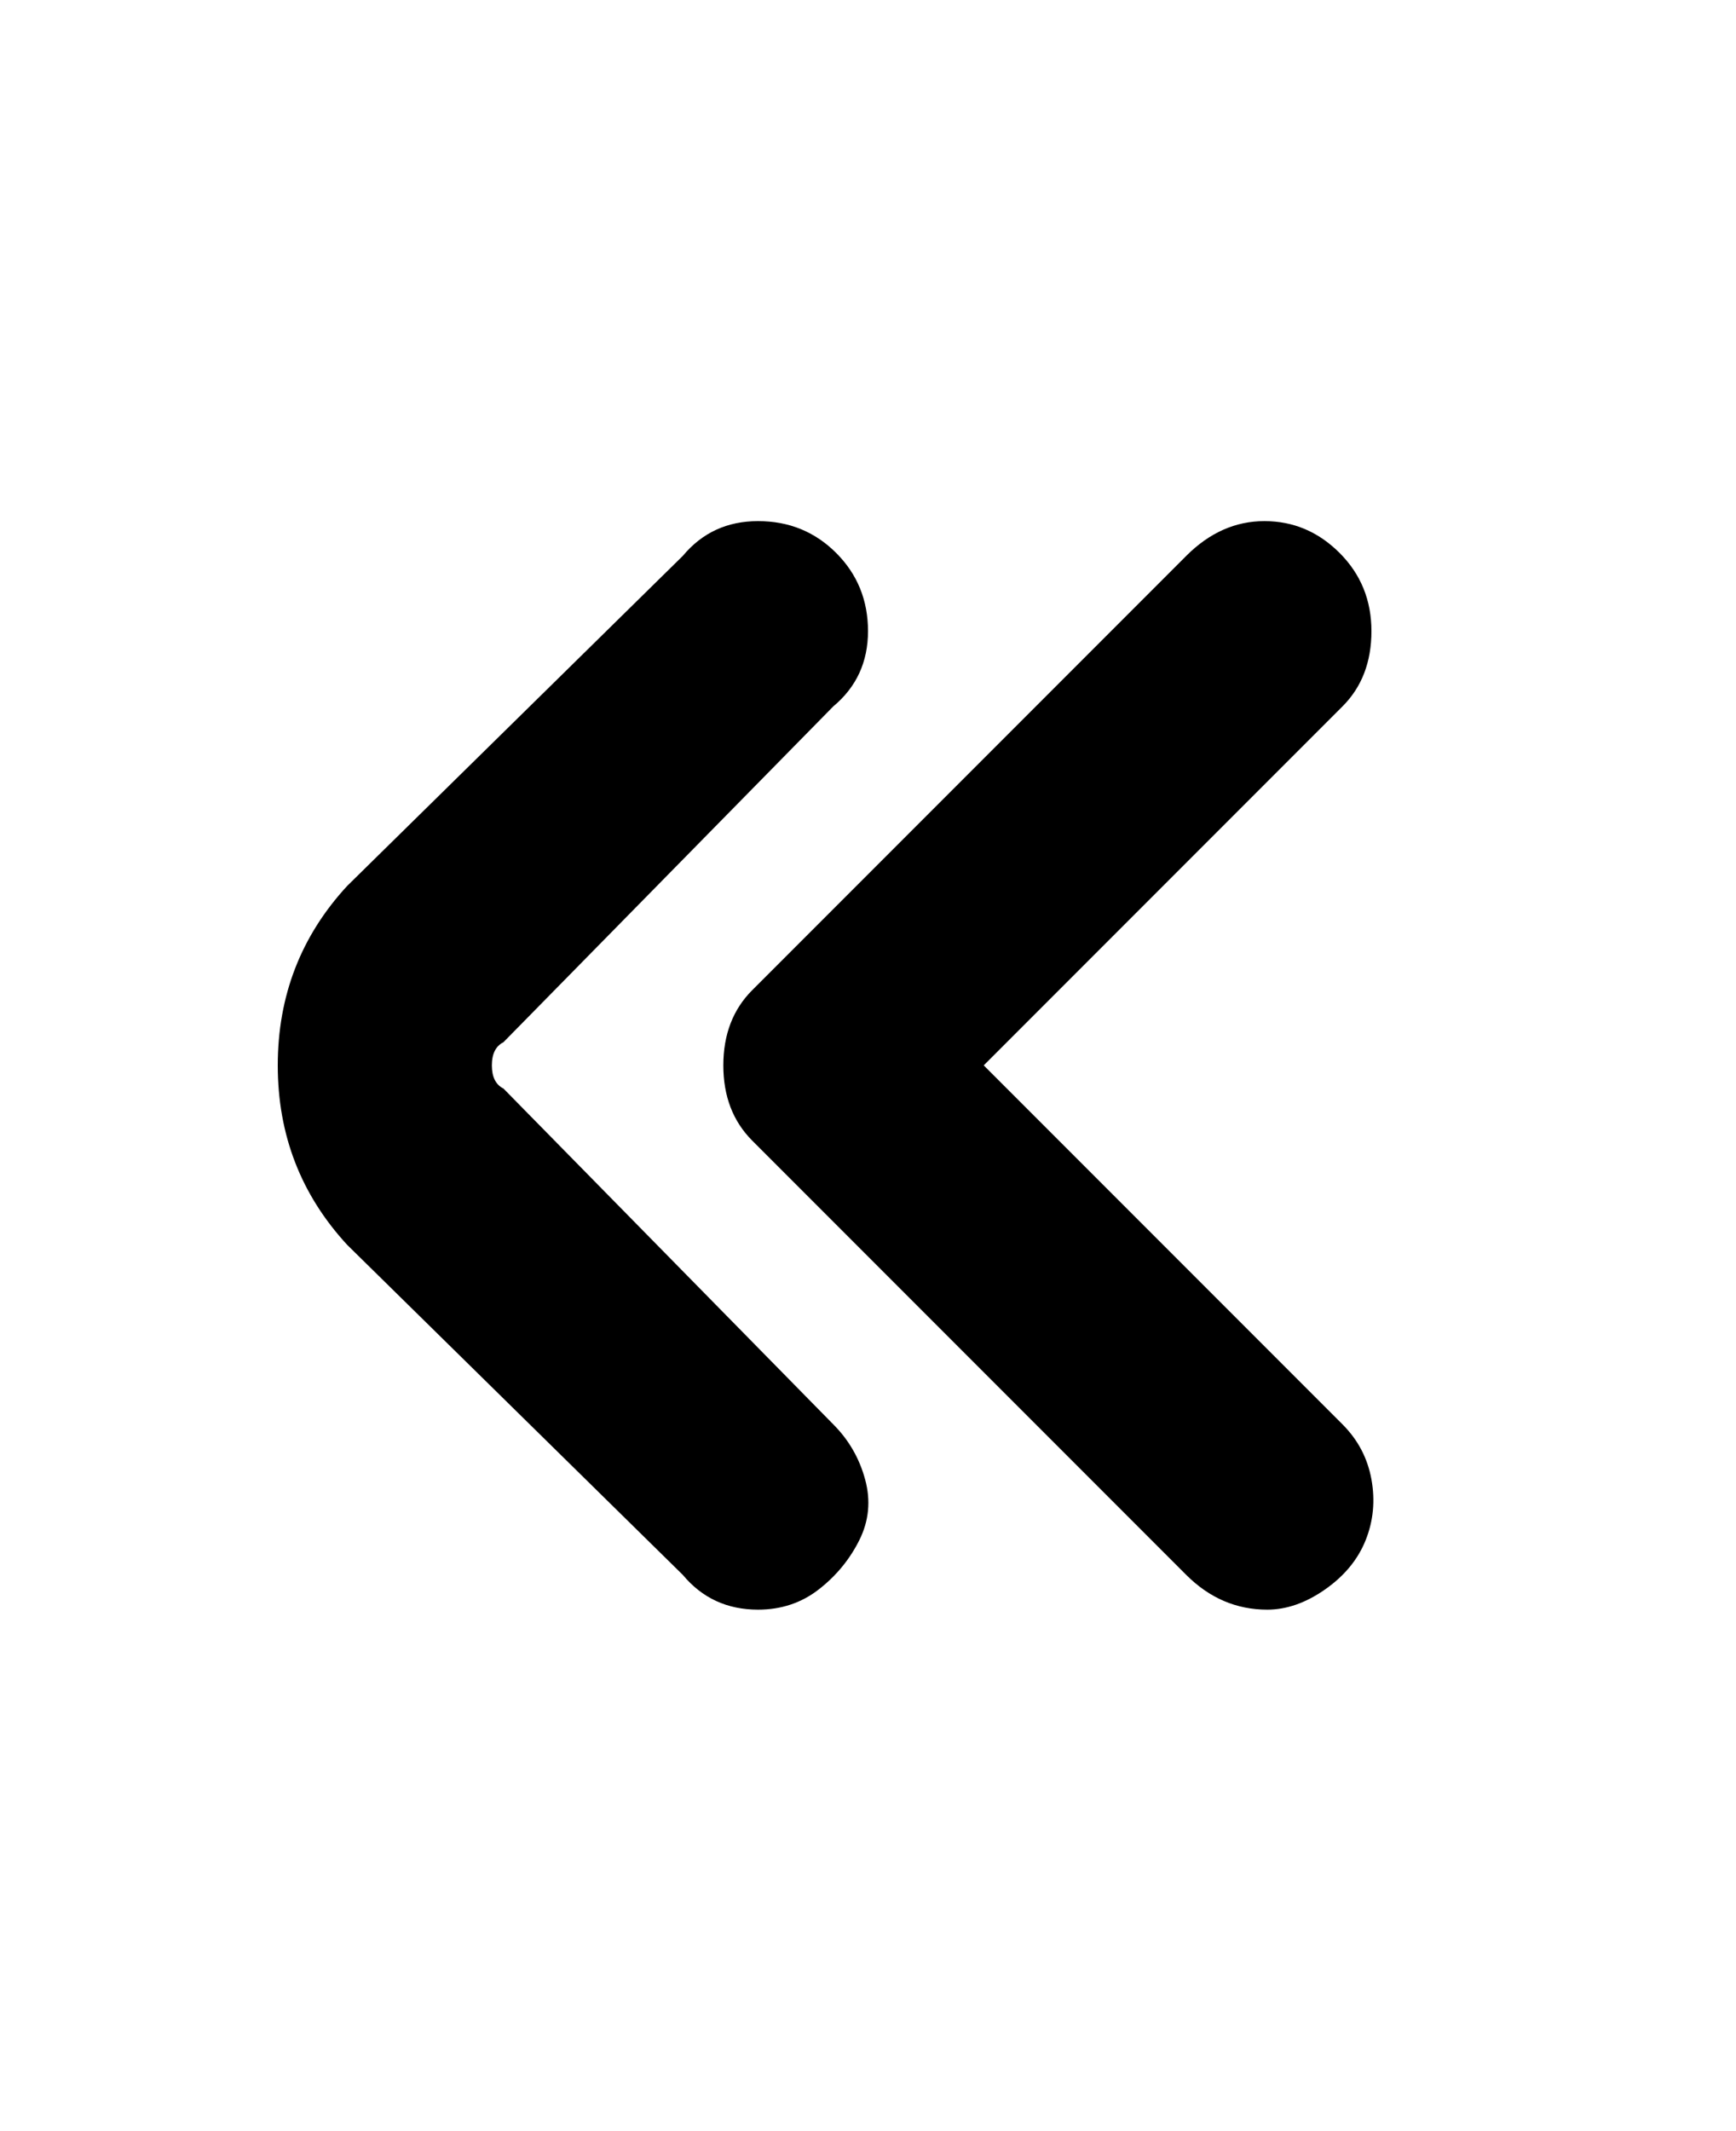 <svg viewBox="0 0 300 368" xmlns="http://www.w3.org/2000/svg"><path d="M131 278q-8 0-13-6l-58-57q-12-13-12-31t12-31l58-57q5-6 13-6t13.5 5.5Q150 101 150 109t-6 13l-57 58q-2 1-2 4t2 4l57 58q4 4 5.5 9.5t-1 10.5q-2.5 5-7 8.5T131 278zm88 0q-8 0-14-6l-75-75q-5-5-5-13t5-13l75-75q6-6 13.5-6t13 5.5Q237 101 237 109t-5 13l-62 62 62 62q4 4 5 9.5t-1 10.5q-2 5-7 8.5t-10 3.5z"/></svg>